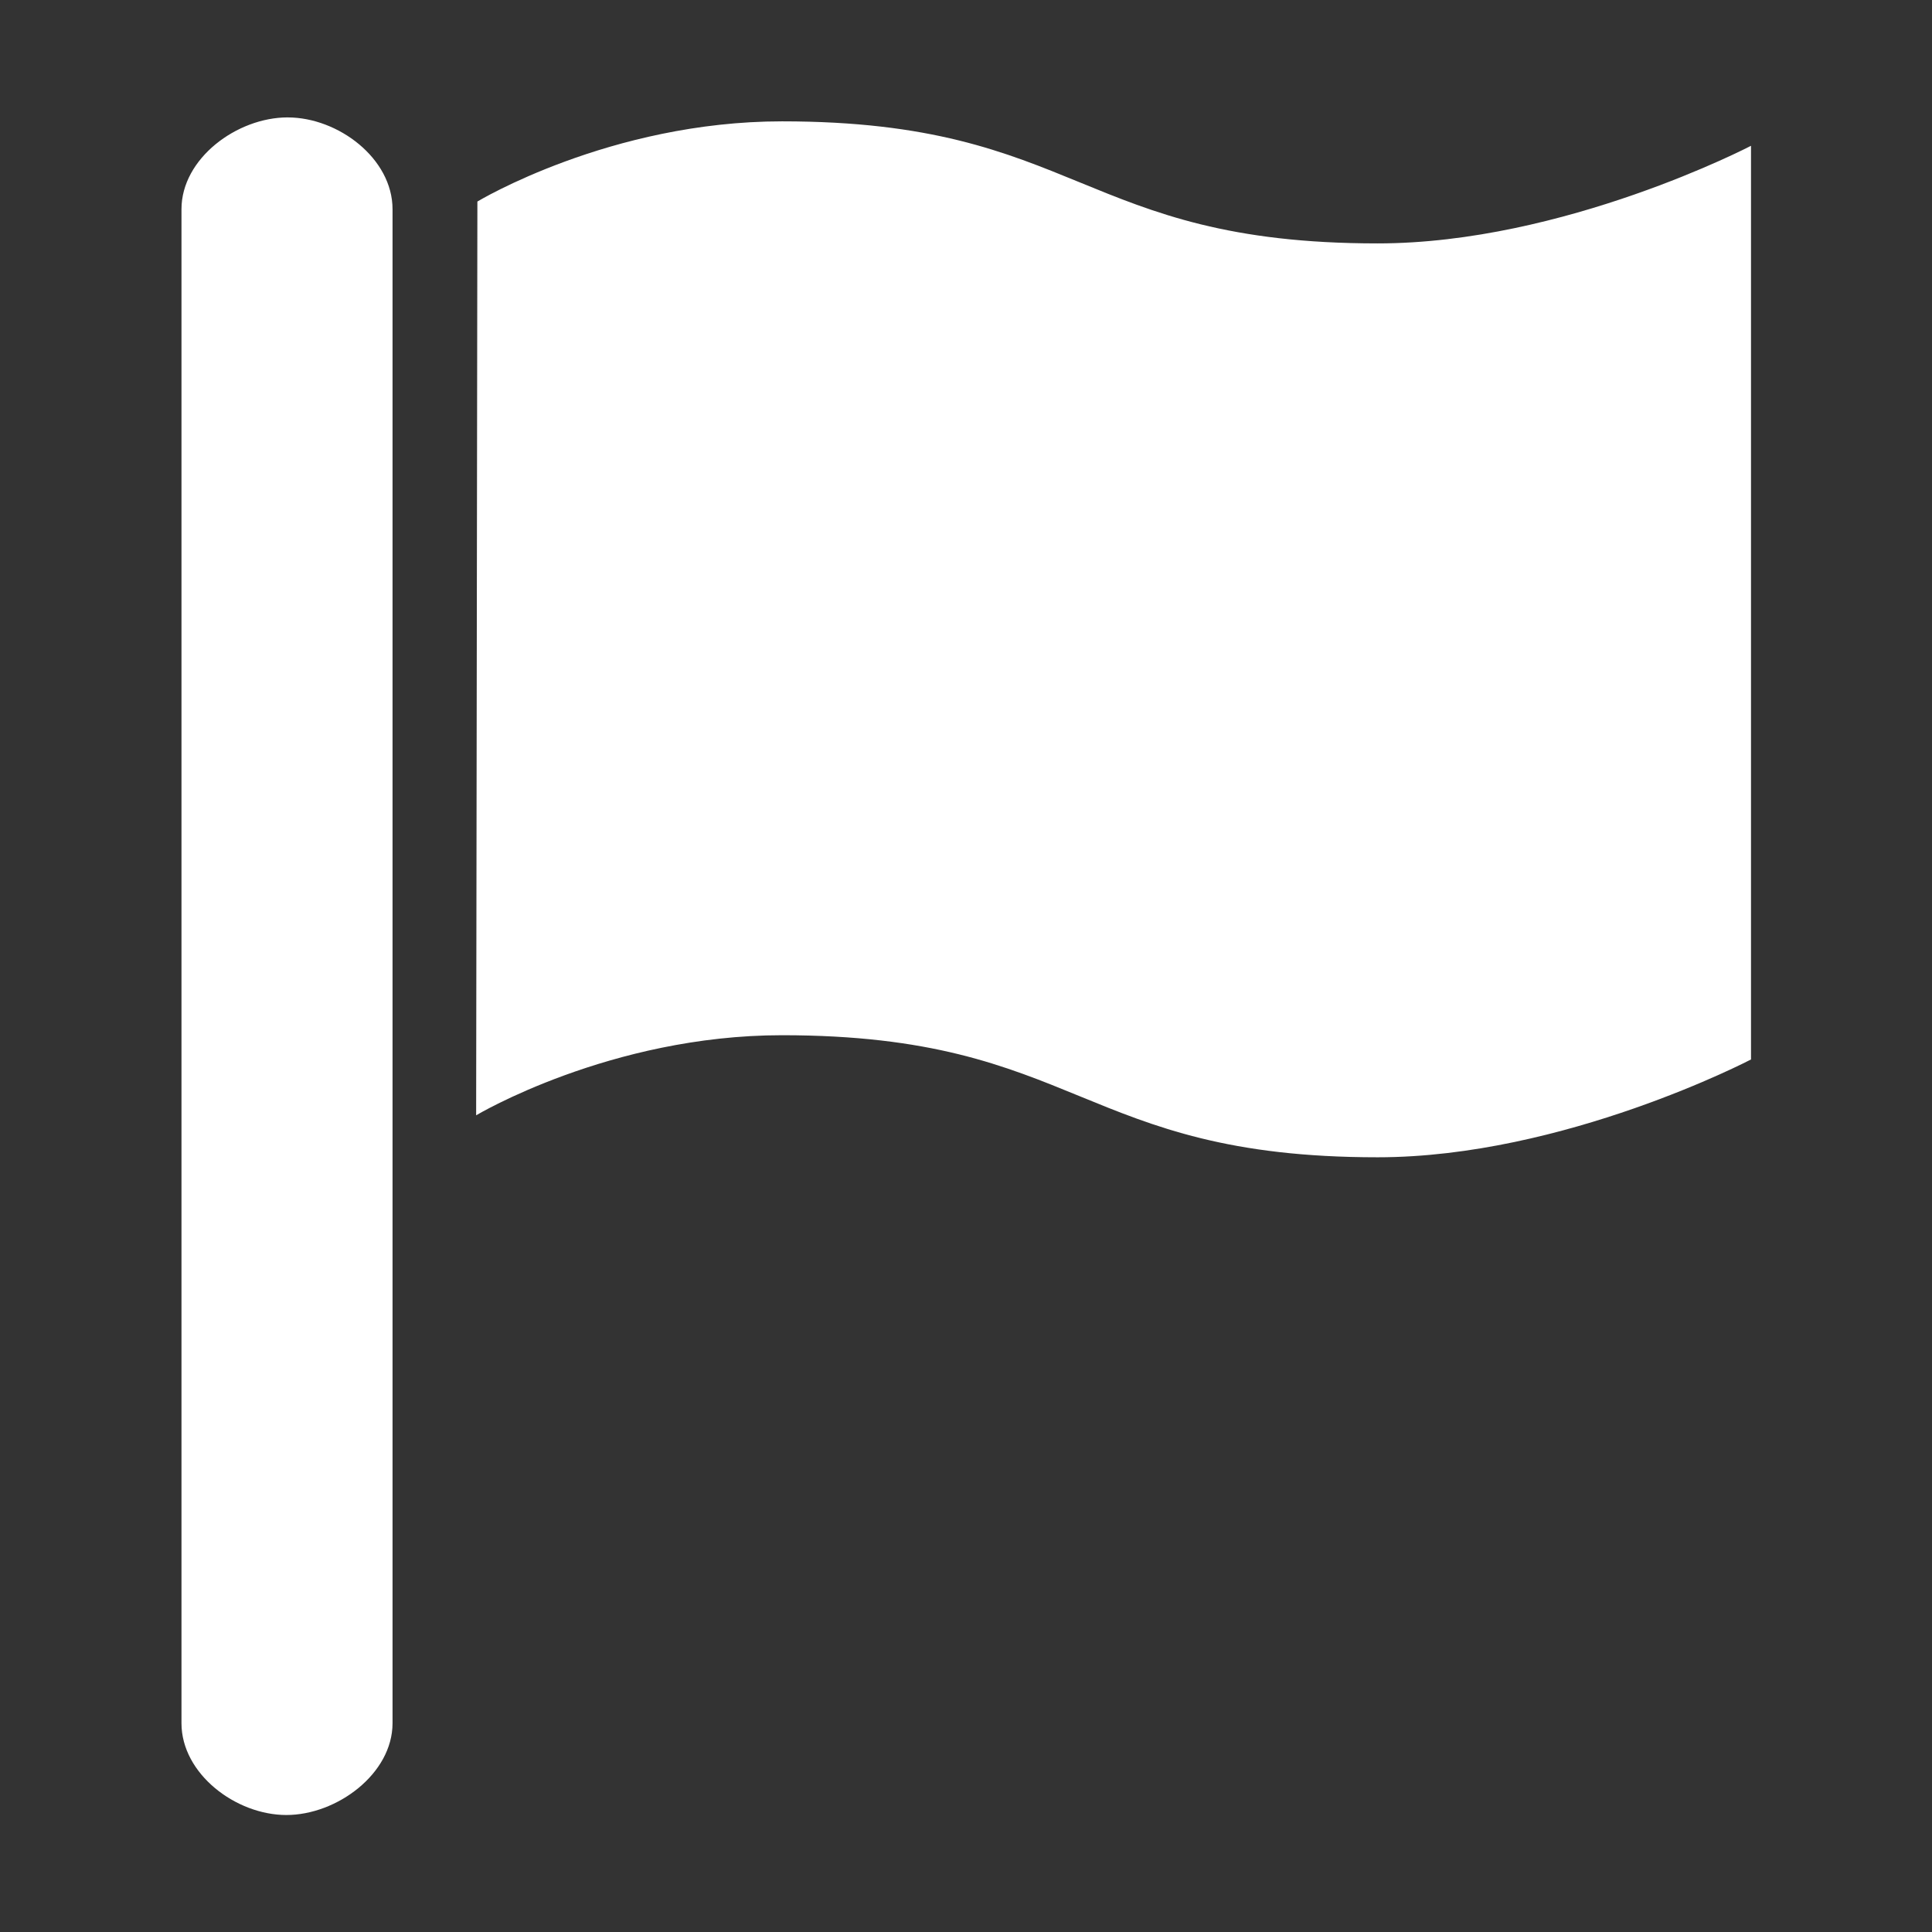 <?xml version="1.0" standalone="no"?><!DOCTYPE svg PUBLIC "-//W3C//DTD SVG 1.1//EN" "http://www.w3.org/Graphics/SVG/1.1/DTD/svg11.dtd"><svg t="1544082195622" class="icon" style="" viewBox="0 0 1024 1024" version="1.1" xmlns="http://www.w3.org/2000/svg" p-id="6198" xmlns:xlink="http://www.w3.org/1999/xlink" width="200" height="200"><rect x="0" y="0" width="1024" height="1024" fill="#333333" stroke="none"/><defs><style type="text/css"></style></defs><path d="M152.474 62.225c-26.856 0-56.286 21.748-56.286 48.663v802.451c0 26.798 28.773 48.653 55.579 48.653 26.789 0 56.286-21.857 56.286-48.663v-802.434c0-26.914-28.78-48.663-55.579-48.663zM730.146 129.011c-157.836 0-157.836-64.694-315.663-64.694-91.108 0-161.46 42.504-161.46 42.504l-0.658 484.313s71.010-42.446 162.119-42.446c157.827 0 157.827 64.694 315.663 64.694 98.74 0 197.923-51.845 197.923-51.845v-484.264s-99.183 51.737-197.923 51.737z" p-id="6199" fill="#ffffff"></path></svg>